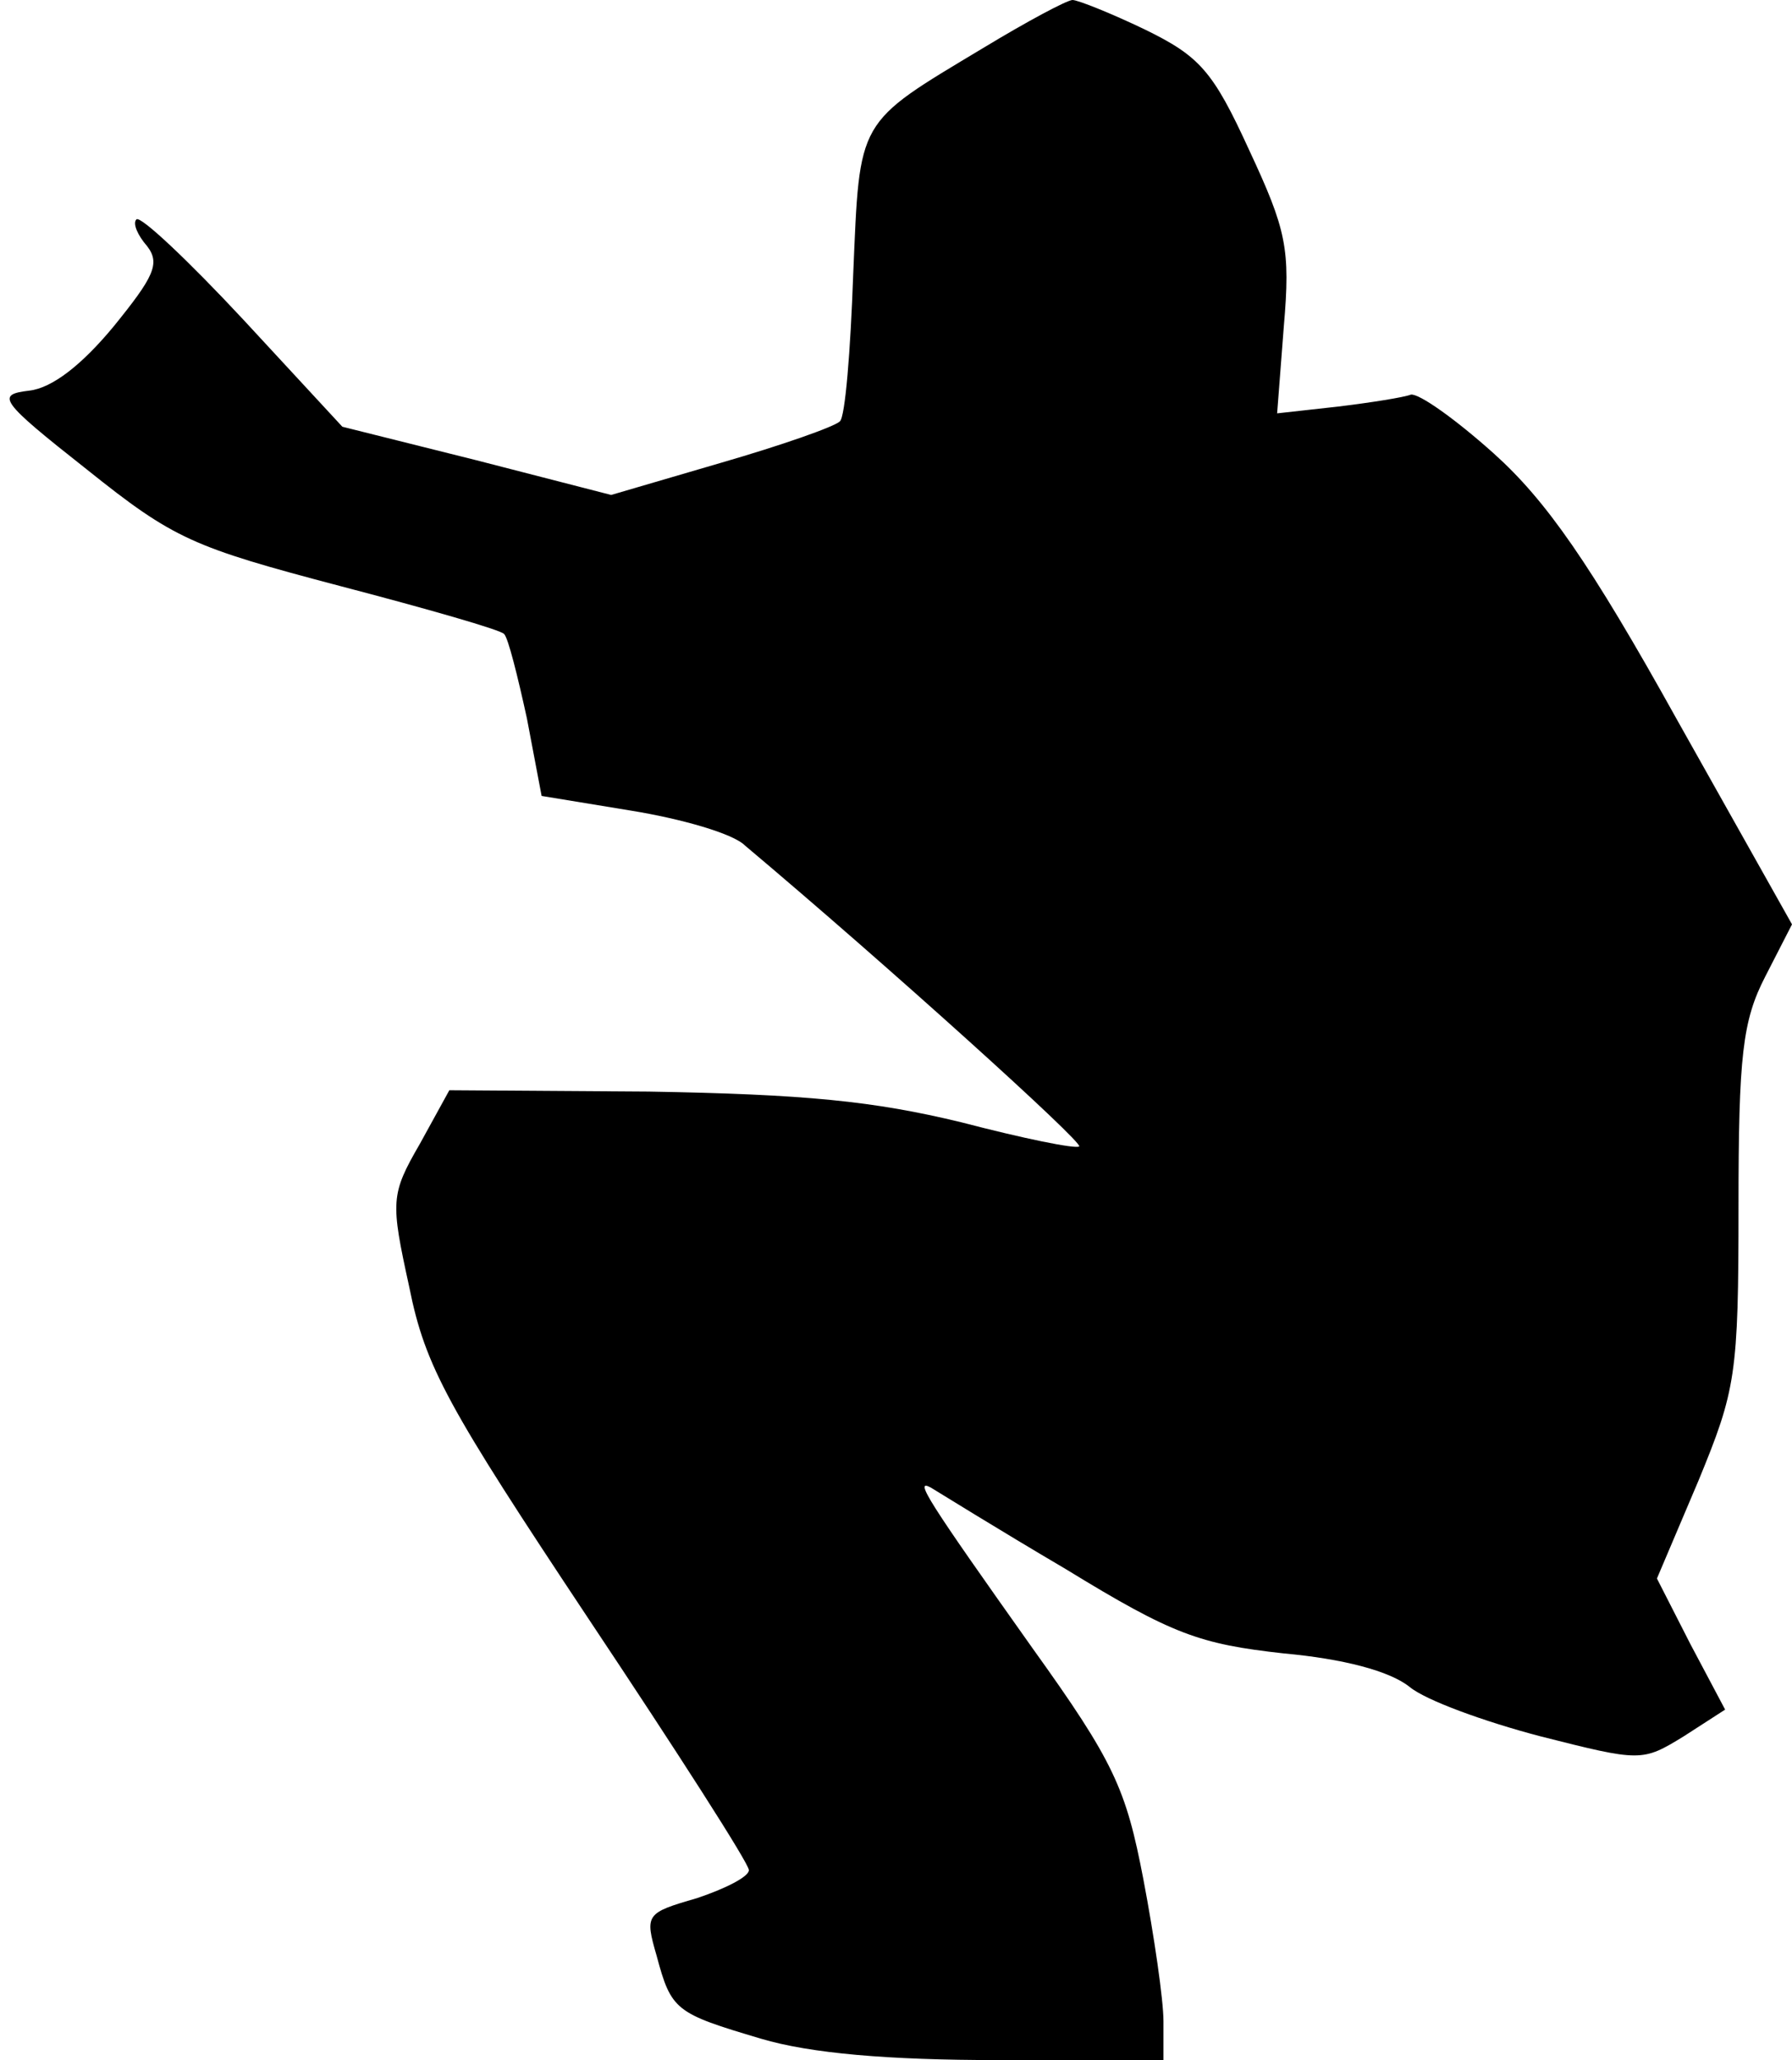 <?xml version="1.0" standalone="no"?>
<!DOCTYPE svg PUBLIC "-//W3C//DTD SVG 20010904//EN"
 "http://www.w3.org/TR/2001/REC-SVG-20010904/DTD/svg10.dtd">
<svg version="1.0" xmlns="http://www.w3.org/2000/svg"
 width="134pt" height="154pt" viewBox="0 0 134 154"
 preserveAspectRatio="xMidYMid meet">
<g transform="translate(0,154) scale(0.1,-0.1)"
fill="#000000" stroke="none">
<path fill="#000000" stroke="none" d="M735 1504 c-95 -57 -92 -52 -97 -169
-2 -57 -6 -107 -10 -110 -4 -4 -44 -18 -89 -31 l-82 -24 -101 26 -100 25 -74
80 c-41 44 -77 78 -80 75 -3 -3 1 -12 8 -20 10 -13 5 -23 -25 -60 -24 -29 -46
-46 -63 -48 -25 -3 -23 -7 43 -59 65 -52 79 -58 189 -87 65 -17 121 -33 123
-36 3 -3 10 -31 17 -63 l11 -58 67 -11 c37 -6 76 -17 85 -26 107 -90 253 -222
250 -225 -3 -2 -42 6 -88 18 -66 16 -117 21 -234 23 l-149 1 -22 -40 c-22 -38
-22 -43 -8 -107 12 -60 29 -90 134 -248 66 -99 120 -183 120 -188 0 -5 -18
-14 -39 -21 -38 -11 -39 -12 -30 -43 11 -41 14 -43 78 -62 37 -11 95 -16 178
-16 l123 0 0 29 c0 16 -7 64 -15 106 -13 68 -22 88 -83 173 -78 110 -89 127
-76 120 5 -3 50 -31 101 -61 80 -49 100 -56 163 -63 44 -4 79 -13 94 -25 12
-10 56 -26 98 -37 75 -19 76 -19 107 0 l31 20 -26 49 -25 49 31 73 c28 68 30
79 30 205 0 113 3 139 20 172 l20 39 -86 153 c-65 117 -98 164 -137 199 -29
26 -56 45 -62 44 -5 -2 -30 -6 -55 -9 l-45 -5 5 65 c5 58 2 72 -26 132 -27 59
-37 70 -78 90 -25 12 -50 22 -54 22 -4 0 -34 -16 -67 -36z"/>
</g>
</svg>
